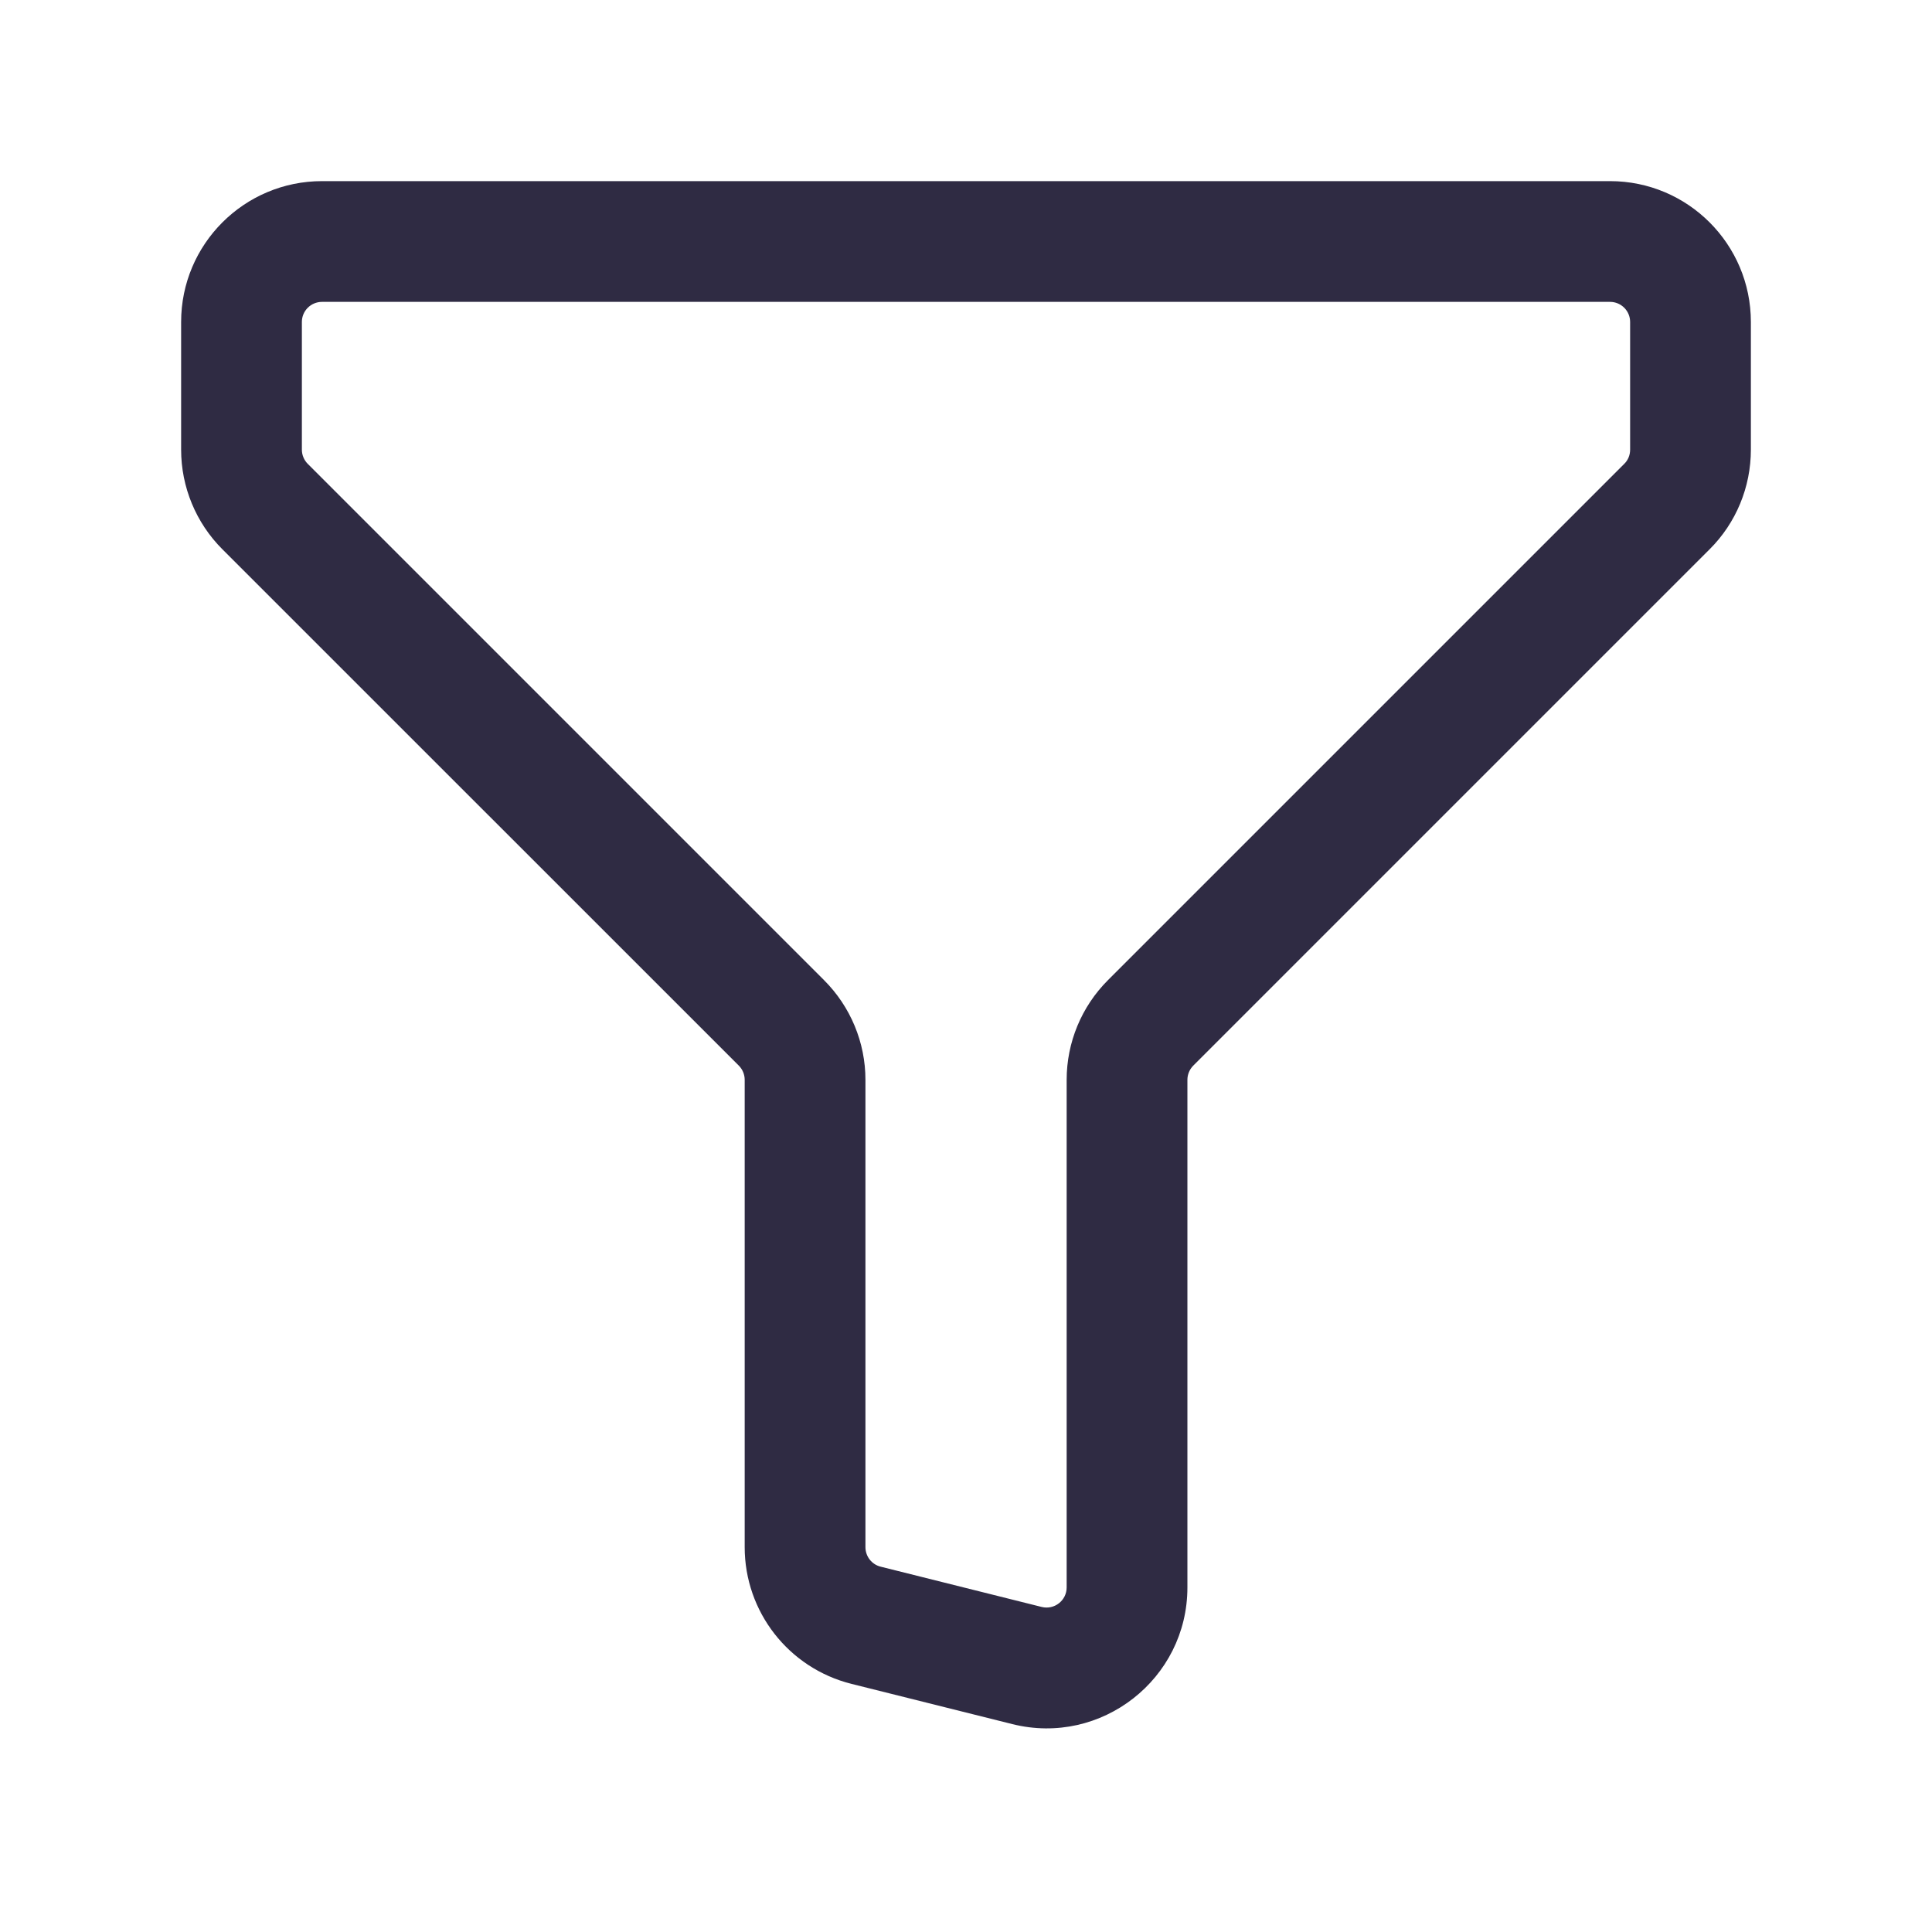 <svg width="20" height="20" viewBox="0 0 20 20" fill="none" xmlns="http://www.w3.org/2000/svg">
<path fill-rule="evenodd" clip-rule="evenodd" d="M18.125 3.333C18.125 2.528 17.472 1.875 16.667 1.875H3.334C2.528 1.875 1.875 2.528 1.875 3.333V4.655C1.875 5.042 2.029 5.413 2.302 5.686L7.648 11.031C7.687 11.07 7.709 11.123 7.709 11.178L7.709 16.016C7.709 16.685 8.164 17.268 8.813 17.431L10.48 17.848C11.4 18.078 12.292 17.381 12.292 16.433L12.292 11.178C12.292 11.123 12.314 11.07 12.353 11.031L17.698 5.686C17.972 5.413 18.125 5.042 18.125 4.655L18.125 3.333ZM16.667 3.125C16.782 3.125 16.875 3.218 16.875 3.333L16.875 4.655C16.875 4.71 16.854 4.763 16.814 4.802L11.469 10.147C11.195 10.421 11.042 10.792 11.042 11.178L11.042 16.433C11.042 16.568 10.915 16.668 10.783 16.635L9.116 16.218C9.024 16.195 8.959 16.112 8.959 16.016L8.959 11.178C8.959 10.792 8.805 10.421 8.531 10.147L3.186 4.802C3.147 4.763 3.125 4.71 3.125 4.655V3.333C3.125 3.218 3.218 3.125 3.334 3.125H16.667Z" fill="#2F2B43"/>
</svg>
